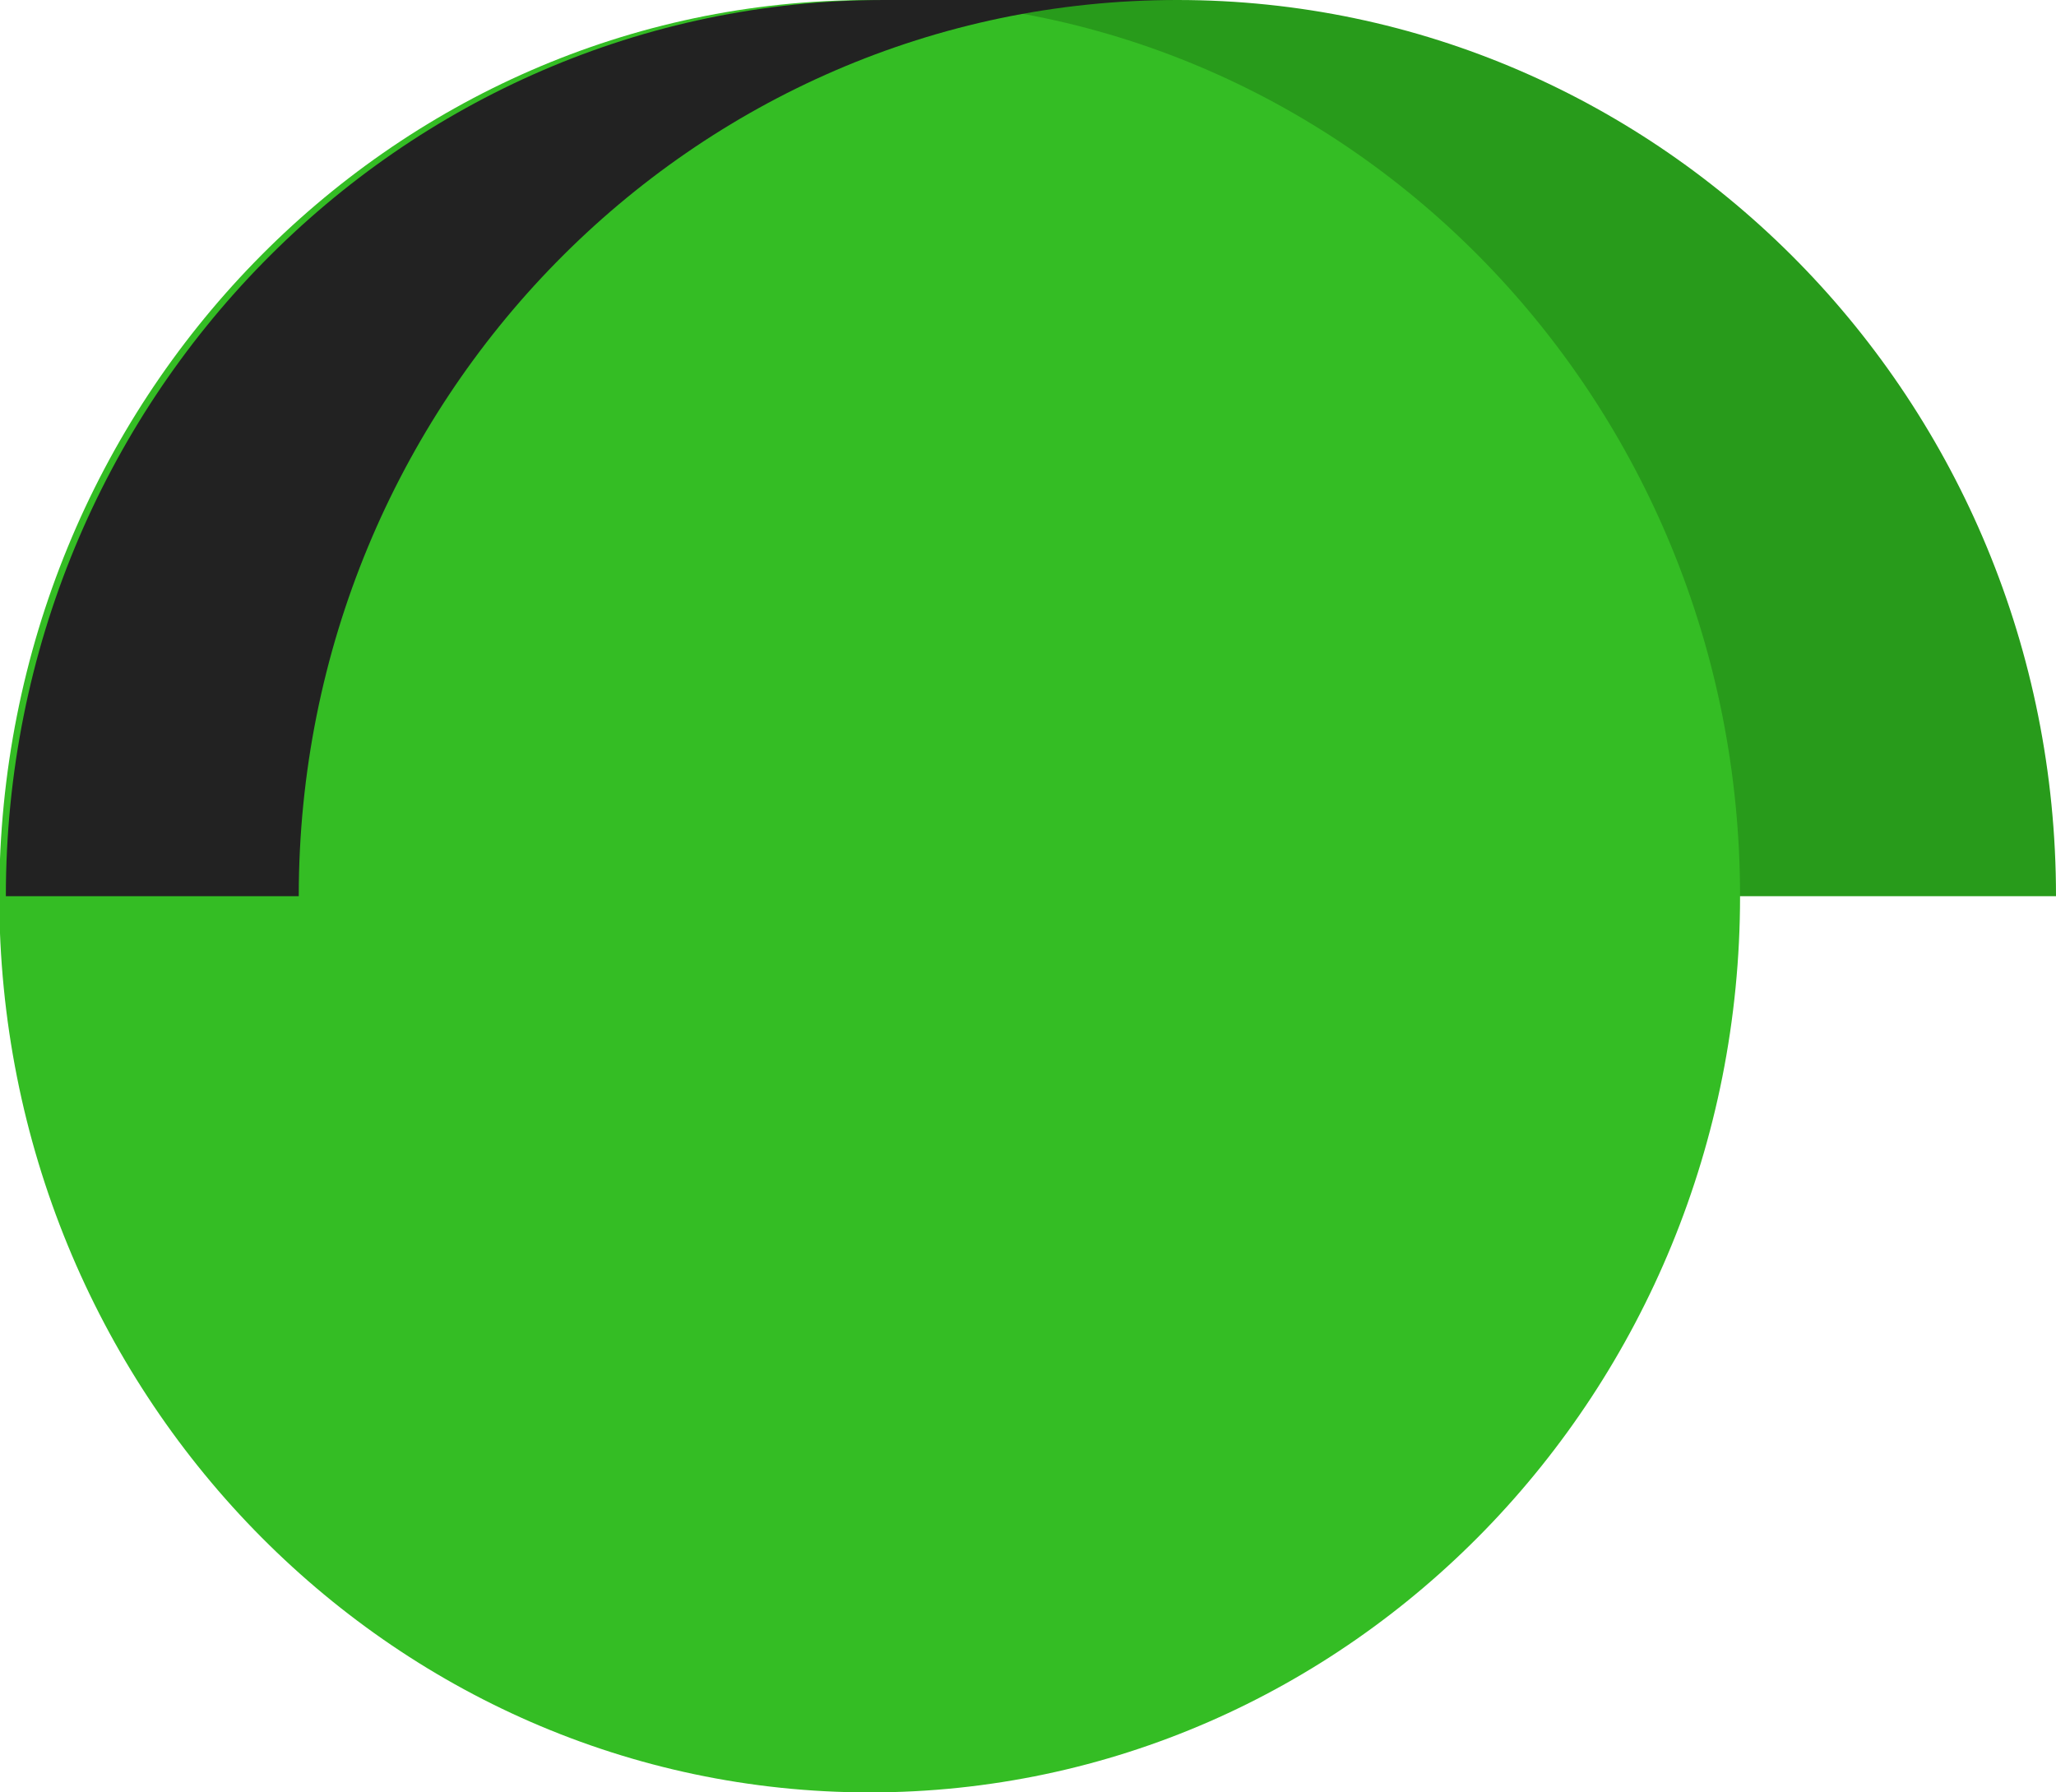 <svg xmlns="http://www.w3.org/2000/svg" xmlns:xlink="http://www.w3.org/1999/xlink" preserveAspectRatio="xMidYMid" width="39" height="34" viewBox="0 0 39 34">
  <defs>
    <style>

      .cls-3 {
        fill: #289b1b;
      }

      .cls-4 {
        fill: #34bd24;
      }

      .cls-5 {
        fill: #222222;
      }
    </style>
  </defs>
  <g id="traffic-greensvg">
    <path d="M16.716,0.054 C16.737,0.036 16.778,0.000 16.778,0.000 C16.778,0.000 20.448,0.000 22.333,0.000 C31.538,0.000 39.000,7.611 39.000,17.000 C39.000,17.000 32.333,17.000 32.333,17.000 C32.333,7.972 25.429,0.609 16.716,0.054 Z" id="path-1" class="cls-3" fill-rule="evenodd"/>
    <path d="M16.497,0.000 C7.378,0.000 -0.014,7.611 -0.014,17.000 C-0.014,26.389 7.378,34.000 16.497,34.000 C25.615,34.000 33.007,26.389 33.007,17.000 C33.007,7.611 25.615,0.000 16.497,0.000 Z" id="path-2" class="cls-4" fill-rule="evenodd"/>
    <path d="M5.667,17.000 C5.667,17.000 0.111,17.000 0.111,17.000 C0.111,7.611 7.573,0.000 16.778,0.000 C17.559,0.000 22.333,0.000 22.333,0.000 C13.129,0.000 5.667,7.611 5.667,17.000 Z" id="path-3" class="cls-5" fill-rule="evenodd"/>
  </g>
</svg>
